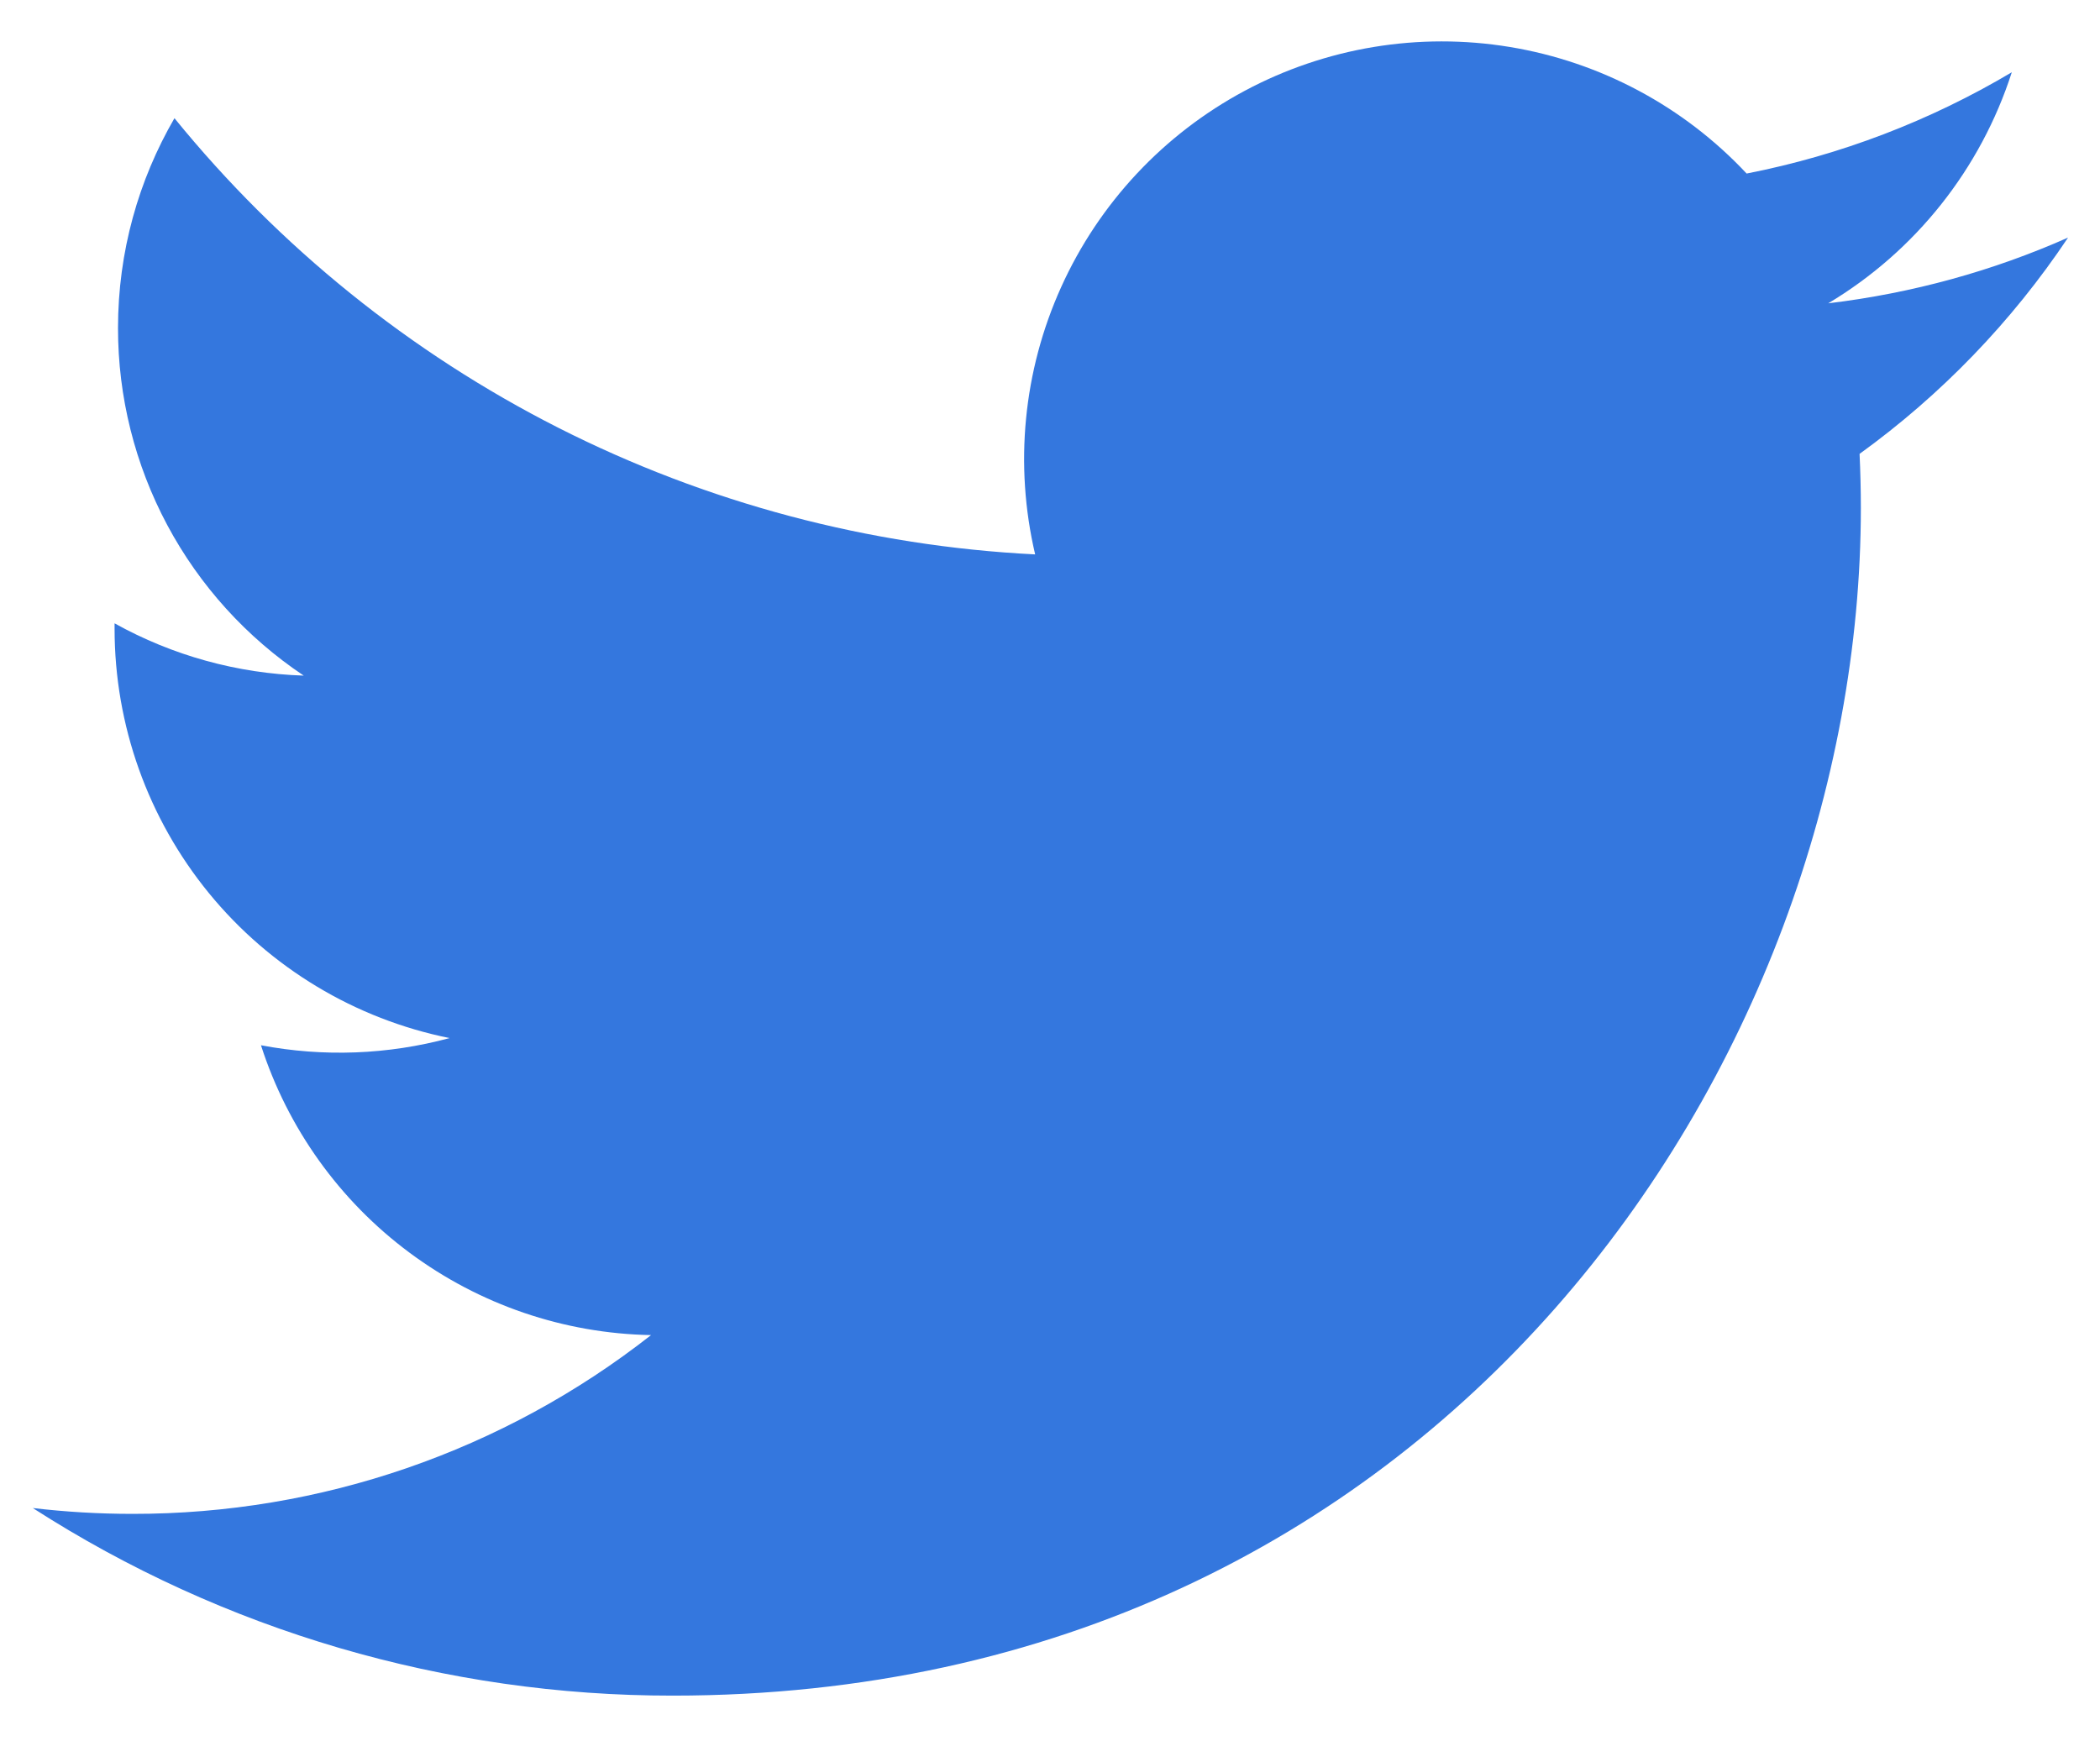 <svg width="41" height="34" viewBox="0 0 41 34" fill="none" xmlns="http://www.w3.org/2000/svg">
<path d="M40.375 4.64C38.914 5.288 37.344 5.725 35.694 5.923C37.397 4.904 38.67 3.301 39.278 1.411C37.678 2.362 35.927 3.031 34.101 3.389C32.874 2.078 31.247 1.209 29.475 0.917C27.703 0.625 25.884 0.926 24.3 1.774C22.717 2.622 21.457 3.969 20.718 5.606C19.978 7.243 19.8 9.078 20.21 10.826C16.968 10.664 13.797 9.821 10.902 8.354C8.008 6.886 5.454 4.826 3.406 2.308C2.706 3.515 2.304 4.915 2.304 6.406C2.303 7.748 2.634 9.07 3.266 10.254C3.899 11.438 4.814 12.447 5.93 13.193C4.635 13.151 3.369 12.802 2.237 12.172V12.277C2.237 14.16 2.888 15.984 4.08 17.442C5.272 18.899 6.932 19.898 8.777 20.271C7.576 20.596 6.317 20.644 5.095 20.411C5.616 22.031 6.63 23.448 7.996 24.462C9.361 25.477 11.01 26.04 12.711 26.071C9.823 28.338 6.257 29.567 2.586 29.562C1.935 29.562 1.286 29.524 0.64 29.448C4.366 31.844 8.704 33.116 13.135 33.111C28.132 33.111 36.331 20.689 36.331 9.916C36.331 9.566 36.322 9.213 36.306 8.863C37.901 7.71 39.278 6.282 40.372 4.646L40.375 4.64Z" fill="#3477DE"/>
</svg>
